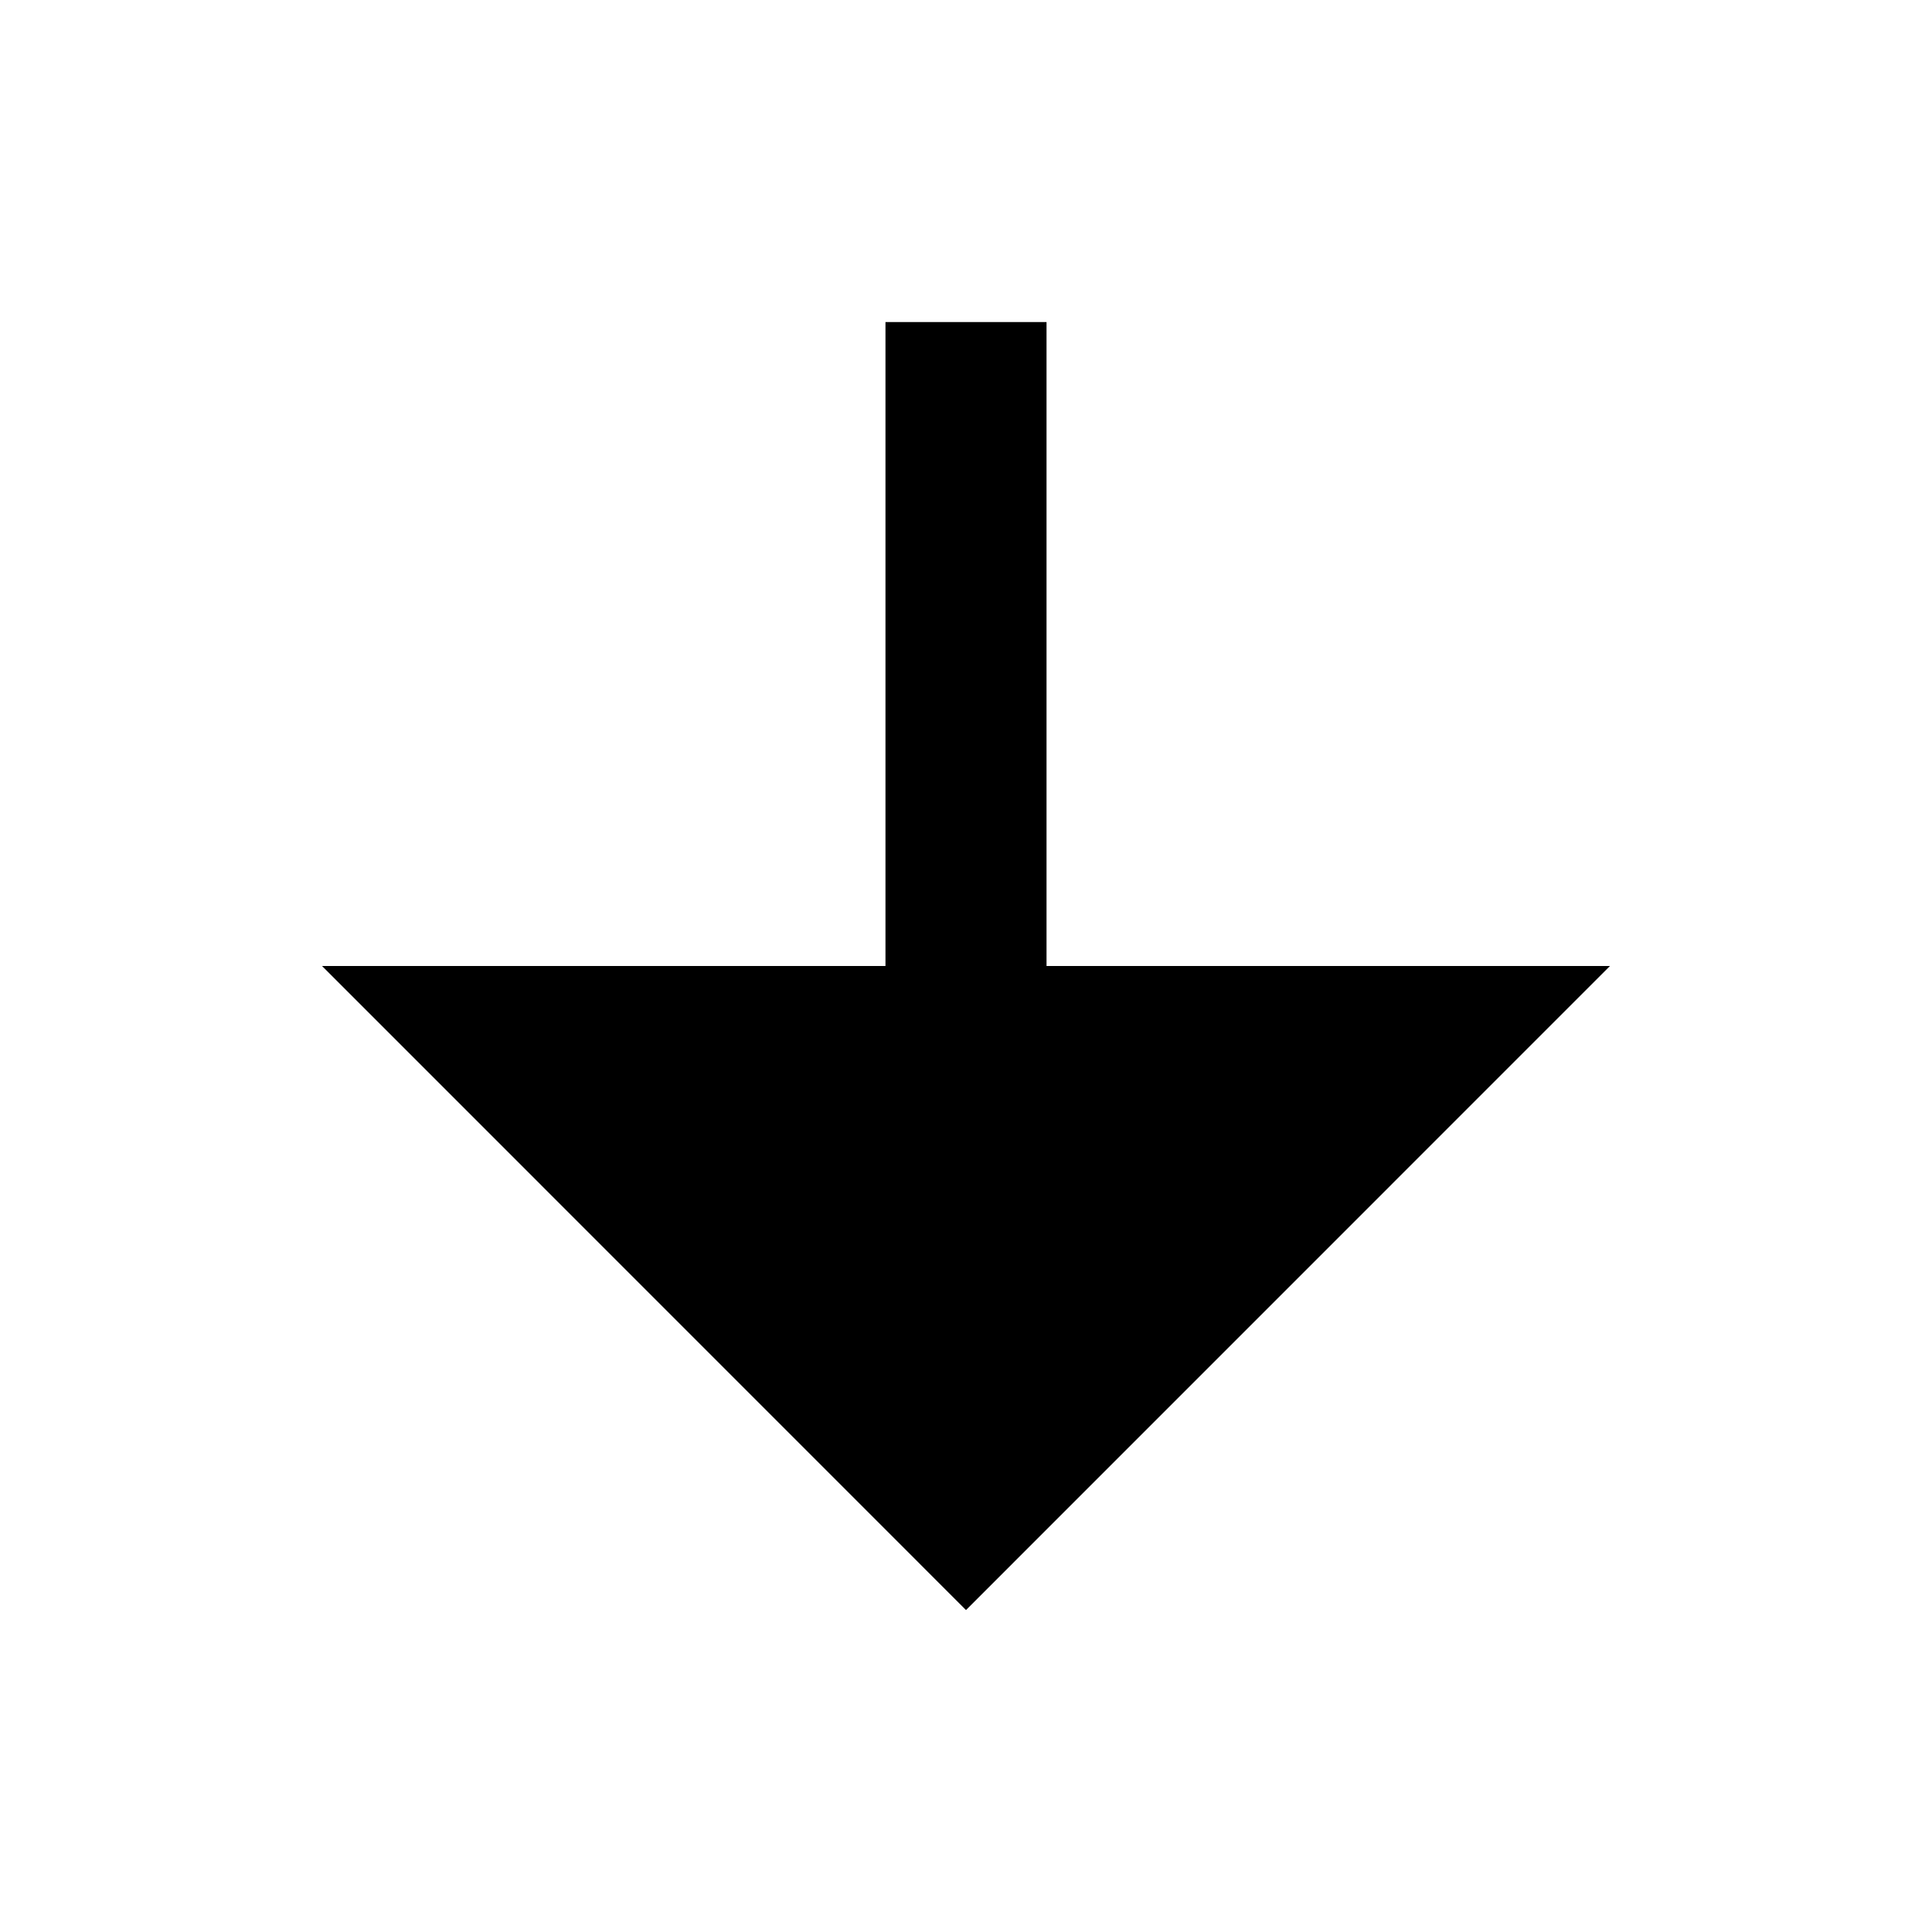 <svg width="22" height="22" viewBox="0 0 22 22" fill="none" xmlns="http://www.w3.org/2000/svg">
<path d="M10.083 11L10.083 3.667L11.917 3.667L11.917 11L18.333 11L11 18.334L3.667 11L10.083 11Z" fill="black"/>
</svg>
